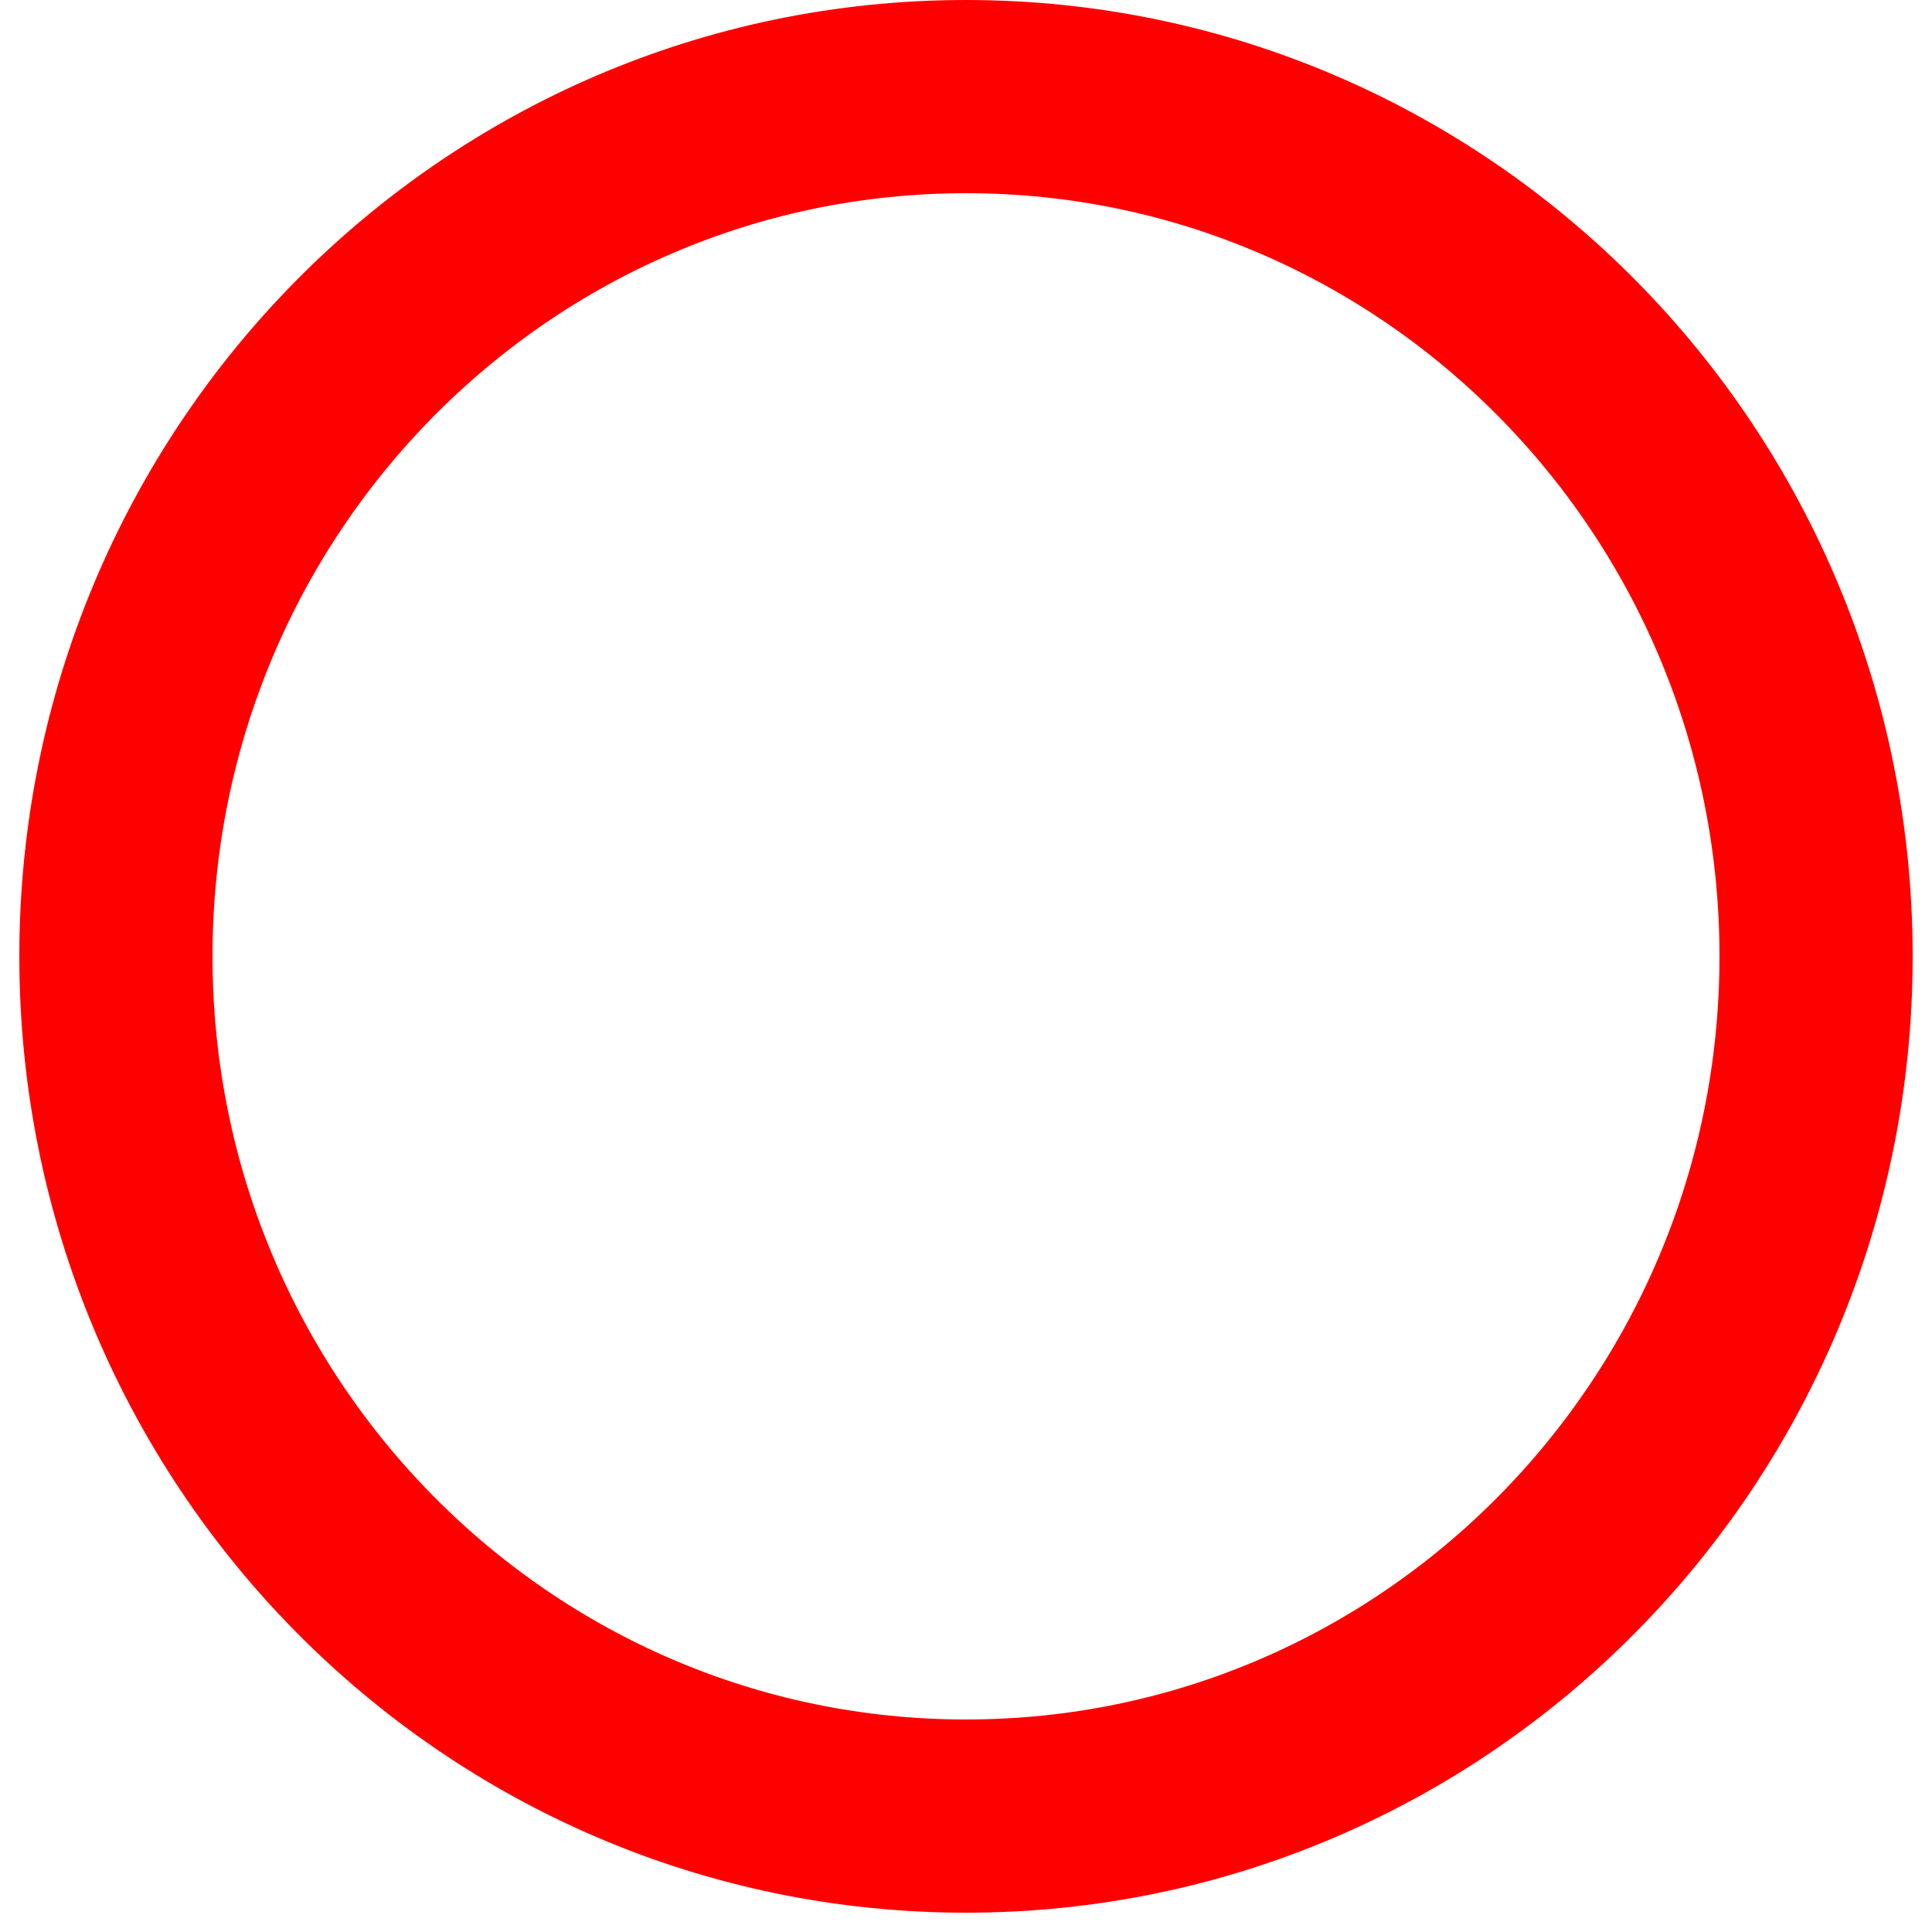 <svg width="100" height="100" viewBox="0 0 100 100" fill="none" xmlns="http://www.w3.org/2000/svg">
<path d="M50 94C74.3 94 94 74.077 94 49.5C94 24.923 74.3 5 50 5C25.7 5 6 24.923 6 49.5C6 74.077 25.7 94 50 94Z" stroke="#FF0000" stroke-width="10"/>
</svg>
